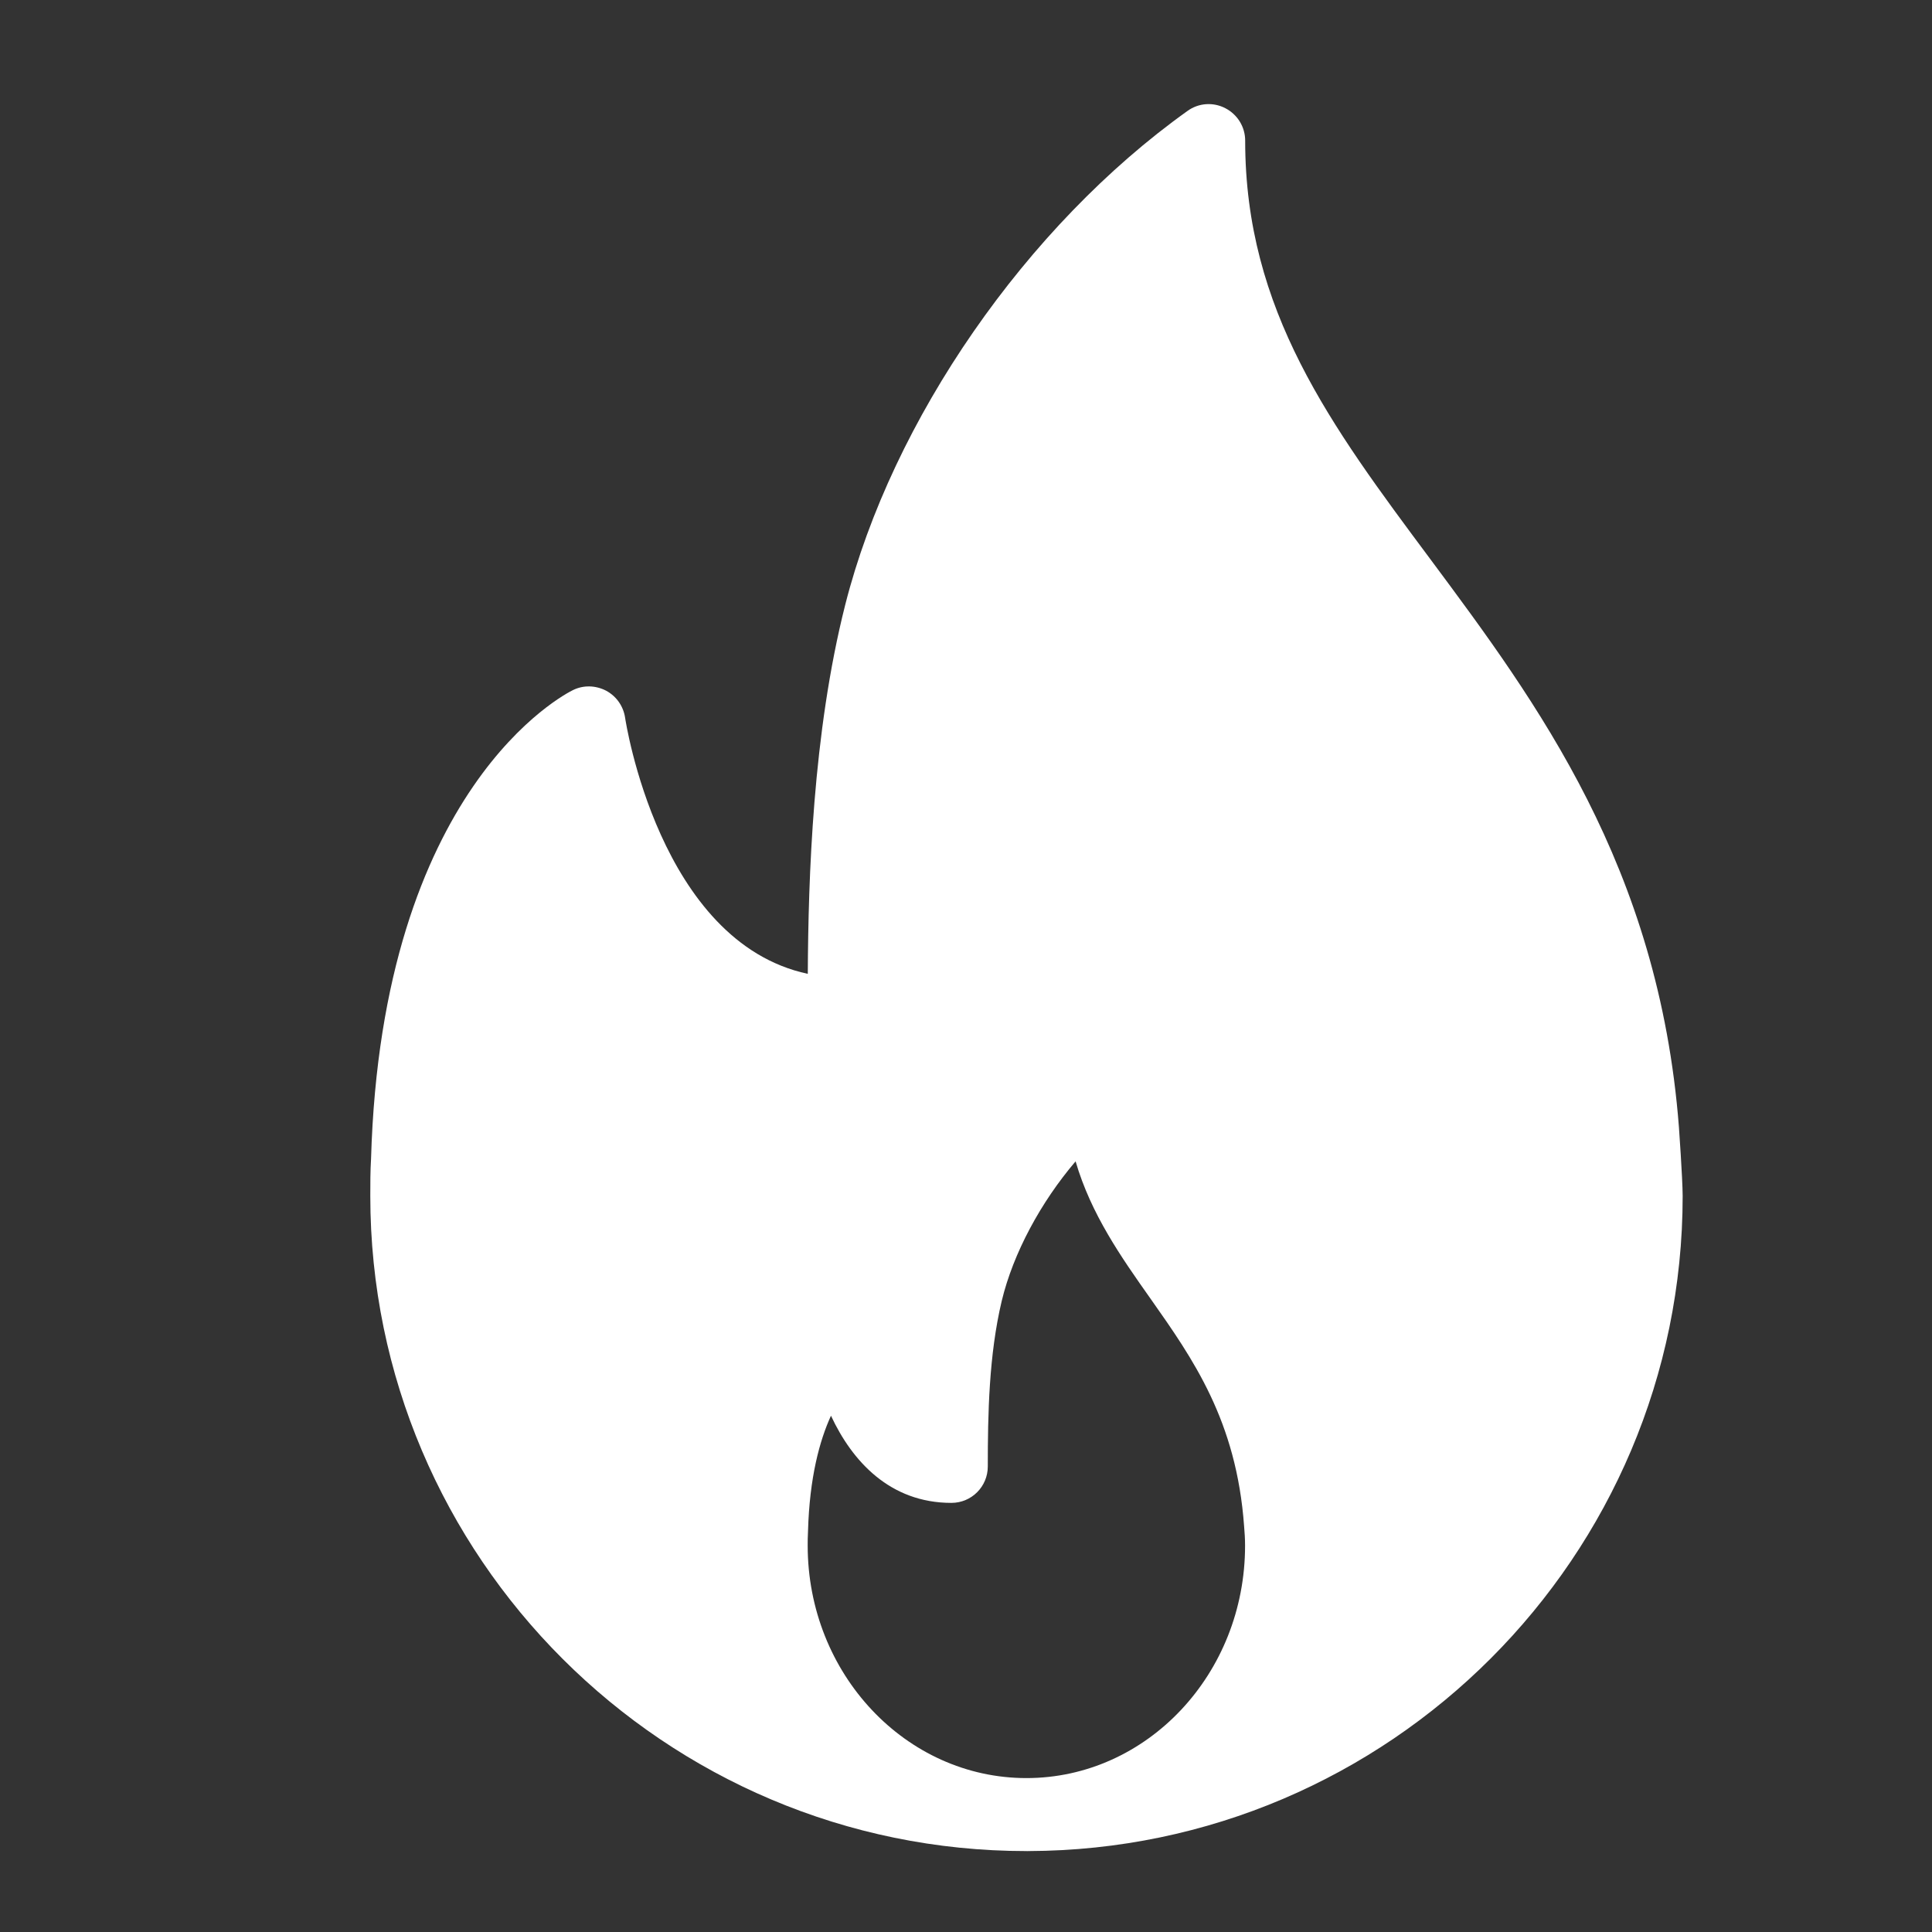 <?xml version="1.0" encoding="utf-8"?>
<!-- Generator: Adobe Illustrator 15.1.0, SVG Export Plug-In . SVG Version: 6.00 Build 0)  -->
<!DOCTYPE svg PUBLIC "-//W3C//DTD SVG 1.1//EN" "http://www.w3.org/Graphics/SVG/1.1/DTD/svg11.dtd">
<svg version="1.1" id="Layer_1" xmlns="http://www.w3.org/2000/svg" xmlns:xlink="http://www.w3.org/1999/xlink" x="0px" y="0px"
	 width="18px" height="18px" viewBox="0 0 18 18" enable-background="new 0 0 18 18" xml:space="preserve">
<rect x="0" y="0" width="18" height="18" fill="#333333" stroke="none"/>
<path fill="#FFFFFF" d="M15.642,10.499c-0.188-2.427-1.319-3.949-2.317-5.291c-0.925-1.242-1.724-2.315-1.724-3.898
	c0-0.127-0.071-0.243-0.185-0.302s-0.25-0.049-0.353,0.026c-1.5,1.071-2.751,2.877-3.188,4.6c-0.304,1.2-0.344,2.548-0.349,3.439
	C6.141,8.777,5.827,6.709,5.824,6.687C5.808,6.579,5.742,6.486,5.647,6.435c-0.097-0.05-0.21-0.054-0.308-0.006
	c-0.072,0.035-1.782,0.903-1.882,4.367c-0.007,0.115-0.007,0.23-0.007,0.346c0,3.365,2.742,6.104,6.113,6.104
	c0.005,0,0.01,0.001,0.014,0c0.002,0,0.003,0,0.004,0c3.363-0.01,6.096-2.744,6.096-6.104
	C15.676,10.973,15.642,10.499,15.642,10.499z M9.563,16.566c-1.124,0-2.038-0.972-2.038-2.167c0-0.04,0-0.082,0.003-0.132
	c0.014-0.504,0.109-0.848,0.214-1.077c0.197,0.423,0.549,0.812,1.122,0.812c0.188,0,0.339-0.152,0.339-0.339
	c0-0.483,0.01-1.04,0.13-1.543c0.107-0.445,0.364-0.92,0.688-1.3c0.144,0.493,0.425,0.893,0.7,1.282
	c0.393,0.558,0.799,1.134,0.87,2.117c0.005,0.059,0.009,0.117,0.009,0.18C11.601,15.595,10.687,16.566,9.563,16.566z"/>
</svg>
